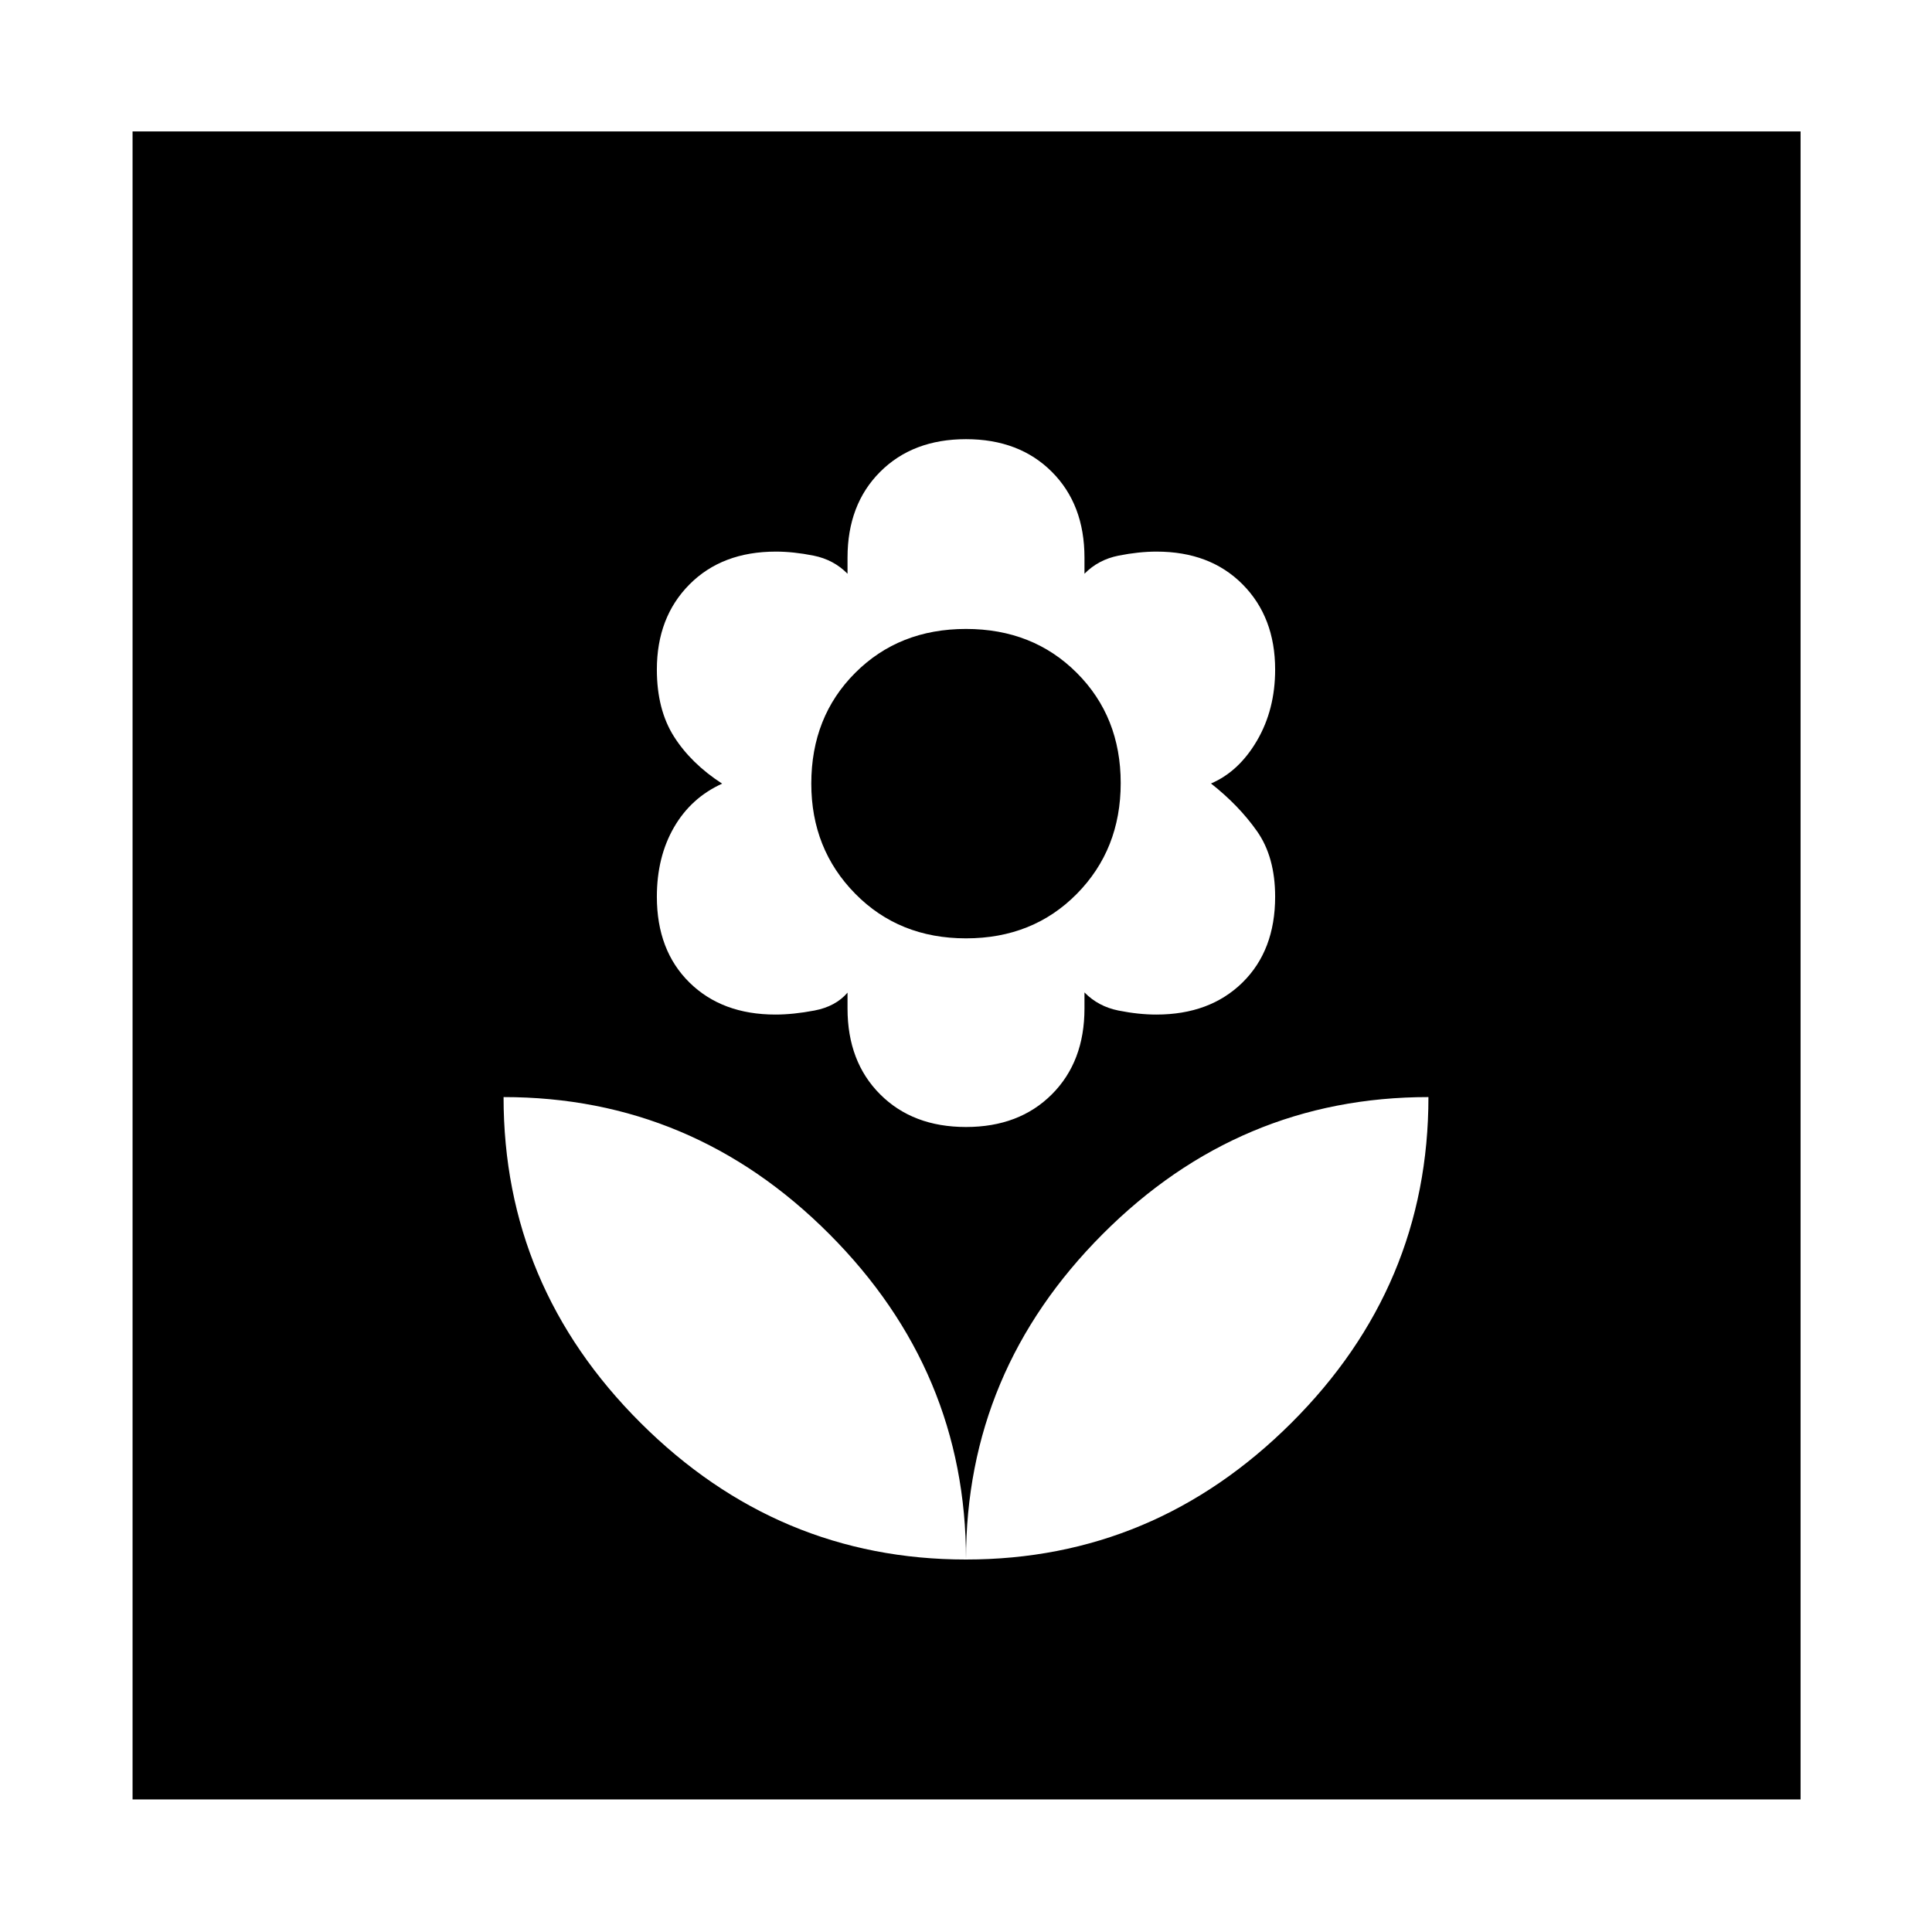 <svg xmlns="http://www.w3.org/2000/svg" height="48" viewBox="0 -960 960 960" width="48"><path d="M480-185.09q0-93.61-67.9-161.69-67.9-68.09-161.88-68.09 0 93.99 68.08 161.88 68.09 67.9 161.7 67.9ZM480-400q26.43 0 42.65-16.22 16.22-16.21 16.22-42.65v-8q6.87 7 16.87 9t18.83 2q26.6 0 42.82-15.93 16.22-15.94 16.22-42.62 0-19.75-9-32.55-9-12.8-22.87-23.72 13.87-5.92 22.87-21.33 9-15.41 9-35.29 0-26.01-16.15-42.31-16.15-16.29-42.75-16.29-8.84 0-18.9 2-10.07 2-16.94 9v-8q0-26.44-16.22-42.65-16.22-16.22-42.65-16.22t-42.65 16.22q-16.22 16.21-16.22 42.65v8q-6.87-7-16.87-9t-18.74-2q-26.74 0-42.93 16.31-16.2 16.3-16.2 42.3 0 19.88 8.5 33.29 8.5 13.4 23.94 23.4-15.44 7-23.94 21.72-8.5 14.72-8.5 34.47 0 26.68 16.19 42.62 16.18 15.93 42.73 15.93 8.81 0 19.36-2 10.54-2 16.46-8.89v7.89q0 26.44 16.22 42.65Q453.57-400 480-400Zm0-93.74q-33.24 0-55.05-22.18-21.82-22.18-21.82-54.69 0-33.24 21.82-55.05 21.81-21.82 55.05-21.82 33.24 0 55.05 21.82 21.82 21.81 21.82 54.77 0 32.96-21.82 55.06-21.81 22.09-55.05 22.09Zm0 308.65q93.61 0 161.7-67.9 68.08-67.89 68.08-161.88-93.98 0-161.88 68.09Q480-278.7 480-185.09ZM65.87-65.87V-894.7H894.7v828.83H65.87Z"/></svg>